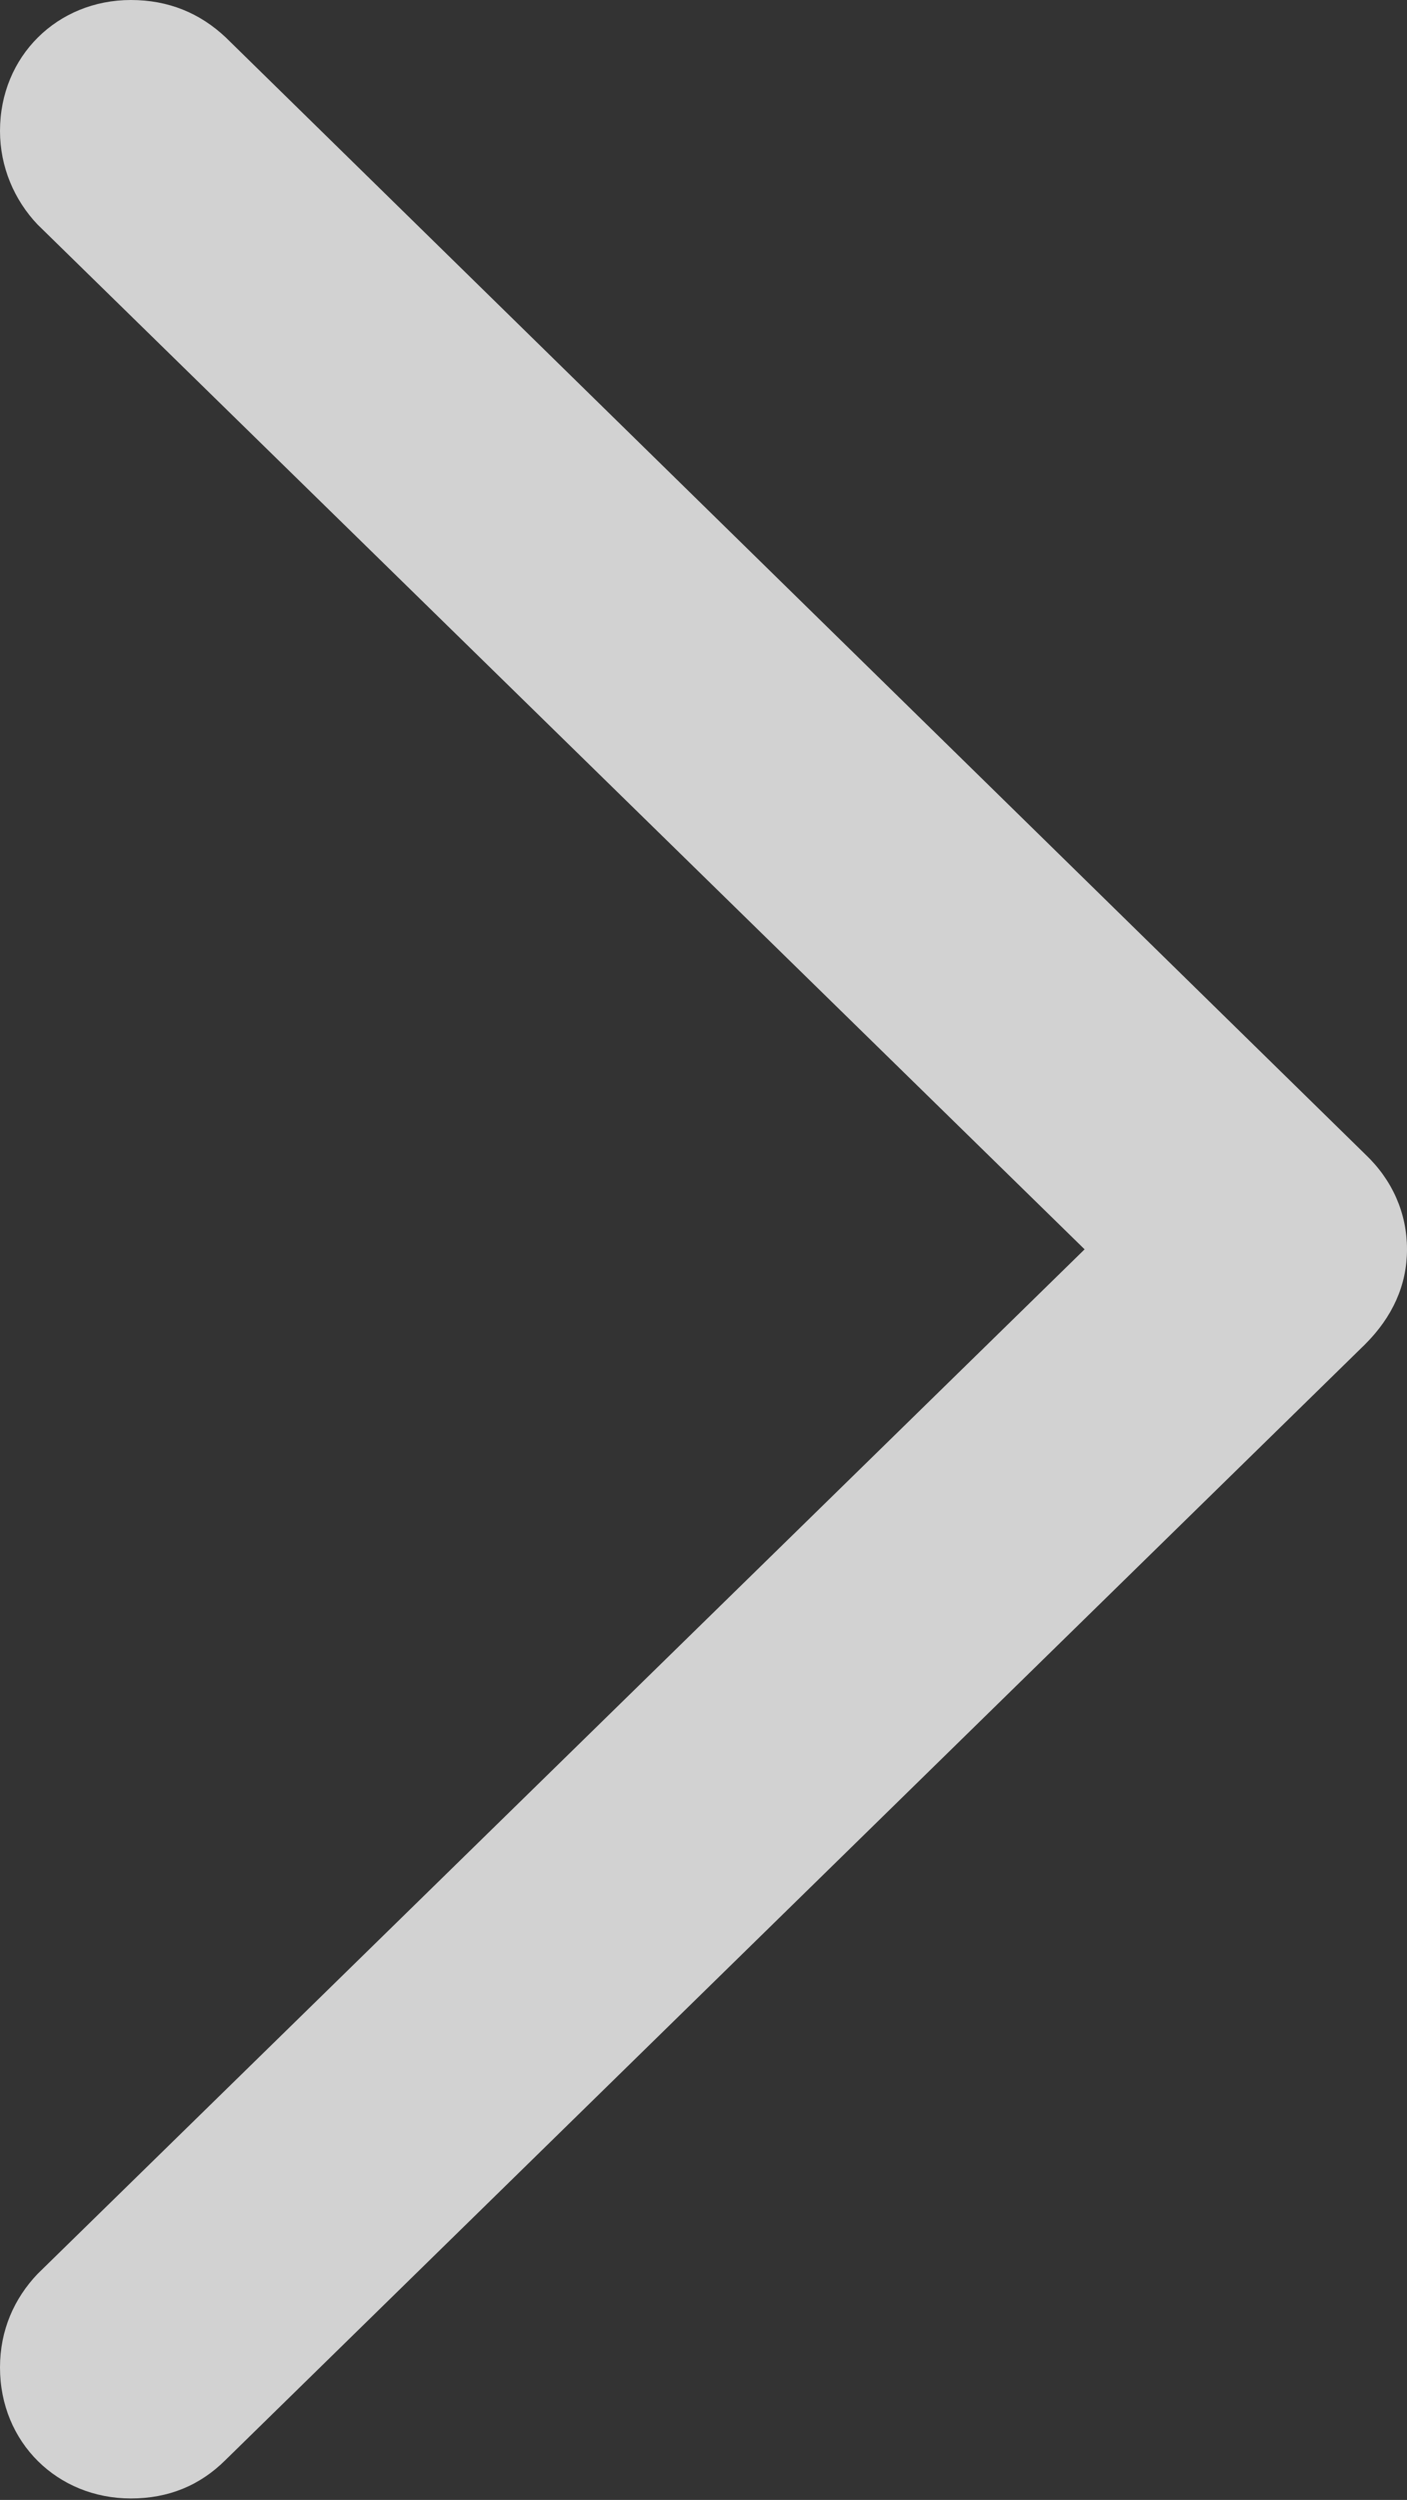 <?xml version="1.0" encoding="UTF-8"?>
<!--Generator: Apple Native CoreSVG 175.5-->
<!DOCTYPE svg
        PUBLIC "-//W3C//DTD SVG 1.1//EN"
        "http://www.w3.org/Graphics/SVG/1.1/DTD/svg11.dtd">
<svg id='arrow' version="1.1" xmlns="http://www.w3.org/2000/svg" xmlns:xlink="http://www.w3.org/1999/xlink" width="6.686"
     height="11.874">
    <rect width="100%" height="100%" fill="#333333" stroke="none"/>
    <g>
        <rect height="11.874" opacity="0" width="6.686" x="0" y="0"/>
        <path d="M6.686 5.934C6.686 5.763 6.617 5.605 6.487 5.482L1.073 0.178C0.95 0.062 0.8 0 0.622 0C0.273 0 0 0.267 0 0.622C0 0.793 0.068 0.95 0.178 1.066L5.154 5.934L0.178 10.801C0.068 10.917 0 11.067 0 11.245C0 11.601 0.273 11.867 0.622 11.867C0.8 11.867 0.95 11.806 1.073 11.683L6.487 6.385C6.617 6.255 6.686 6.104 6.686 5.934Z"
              fill="#ededed" fill-opacity="0.85"/>
    </g>
</svg>
